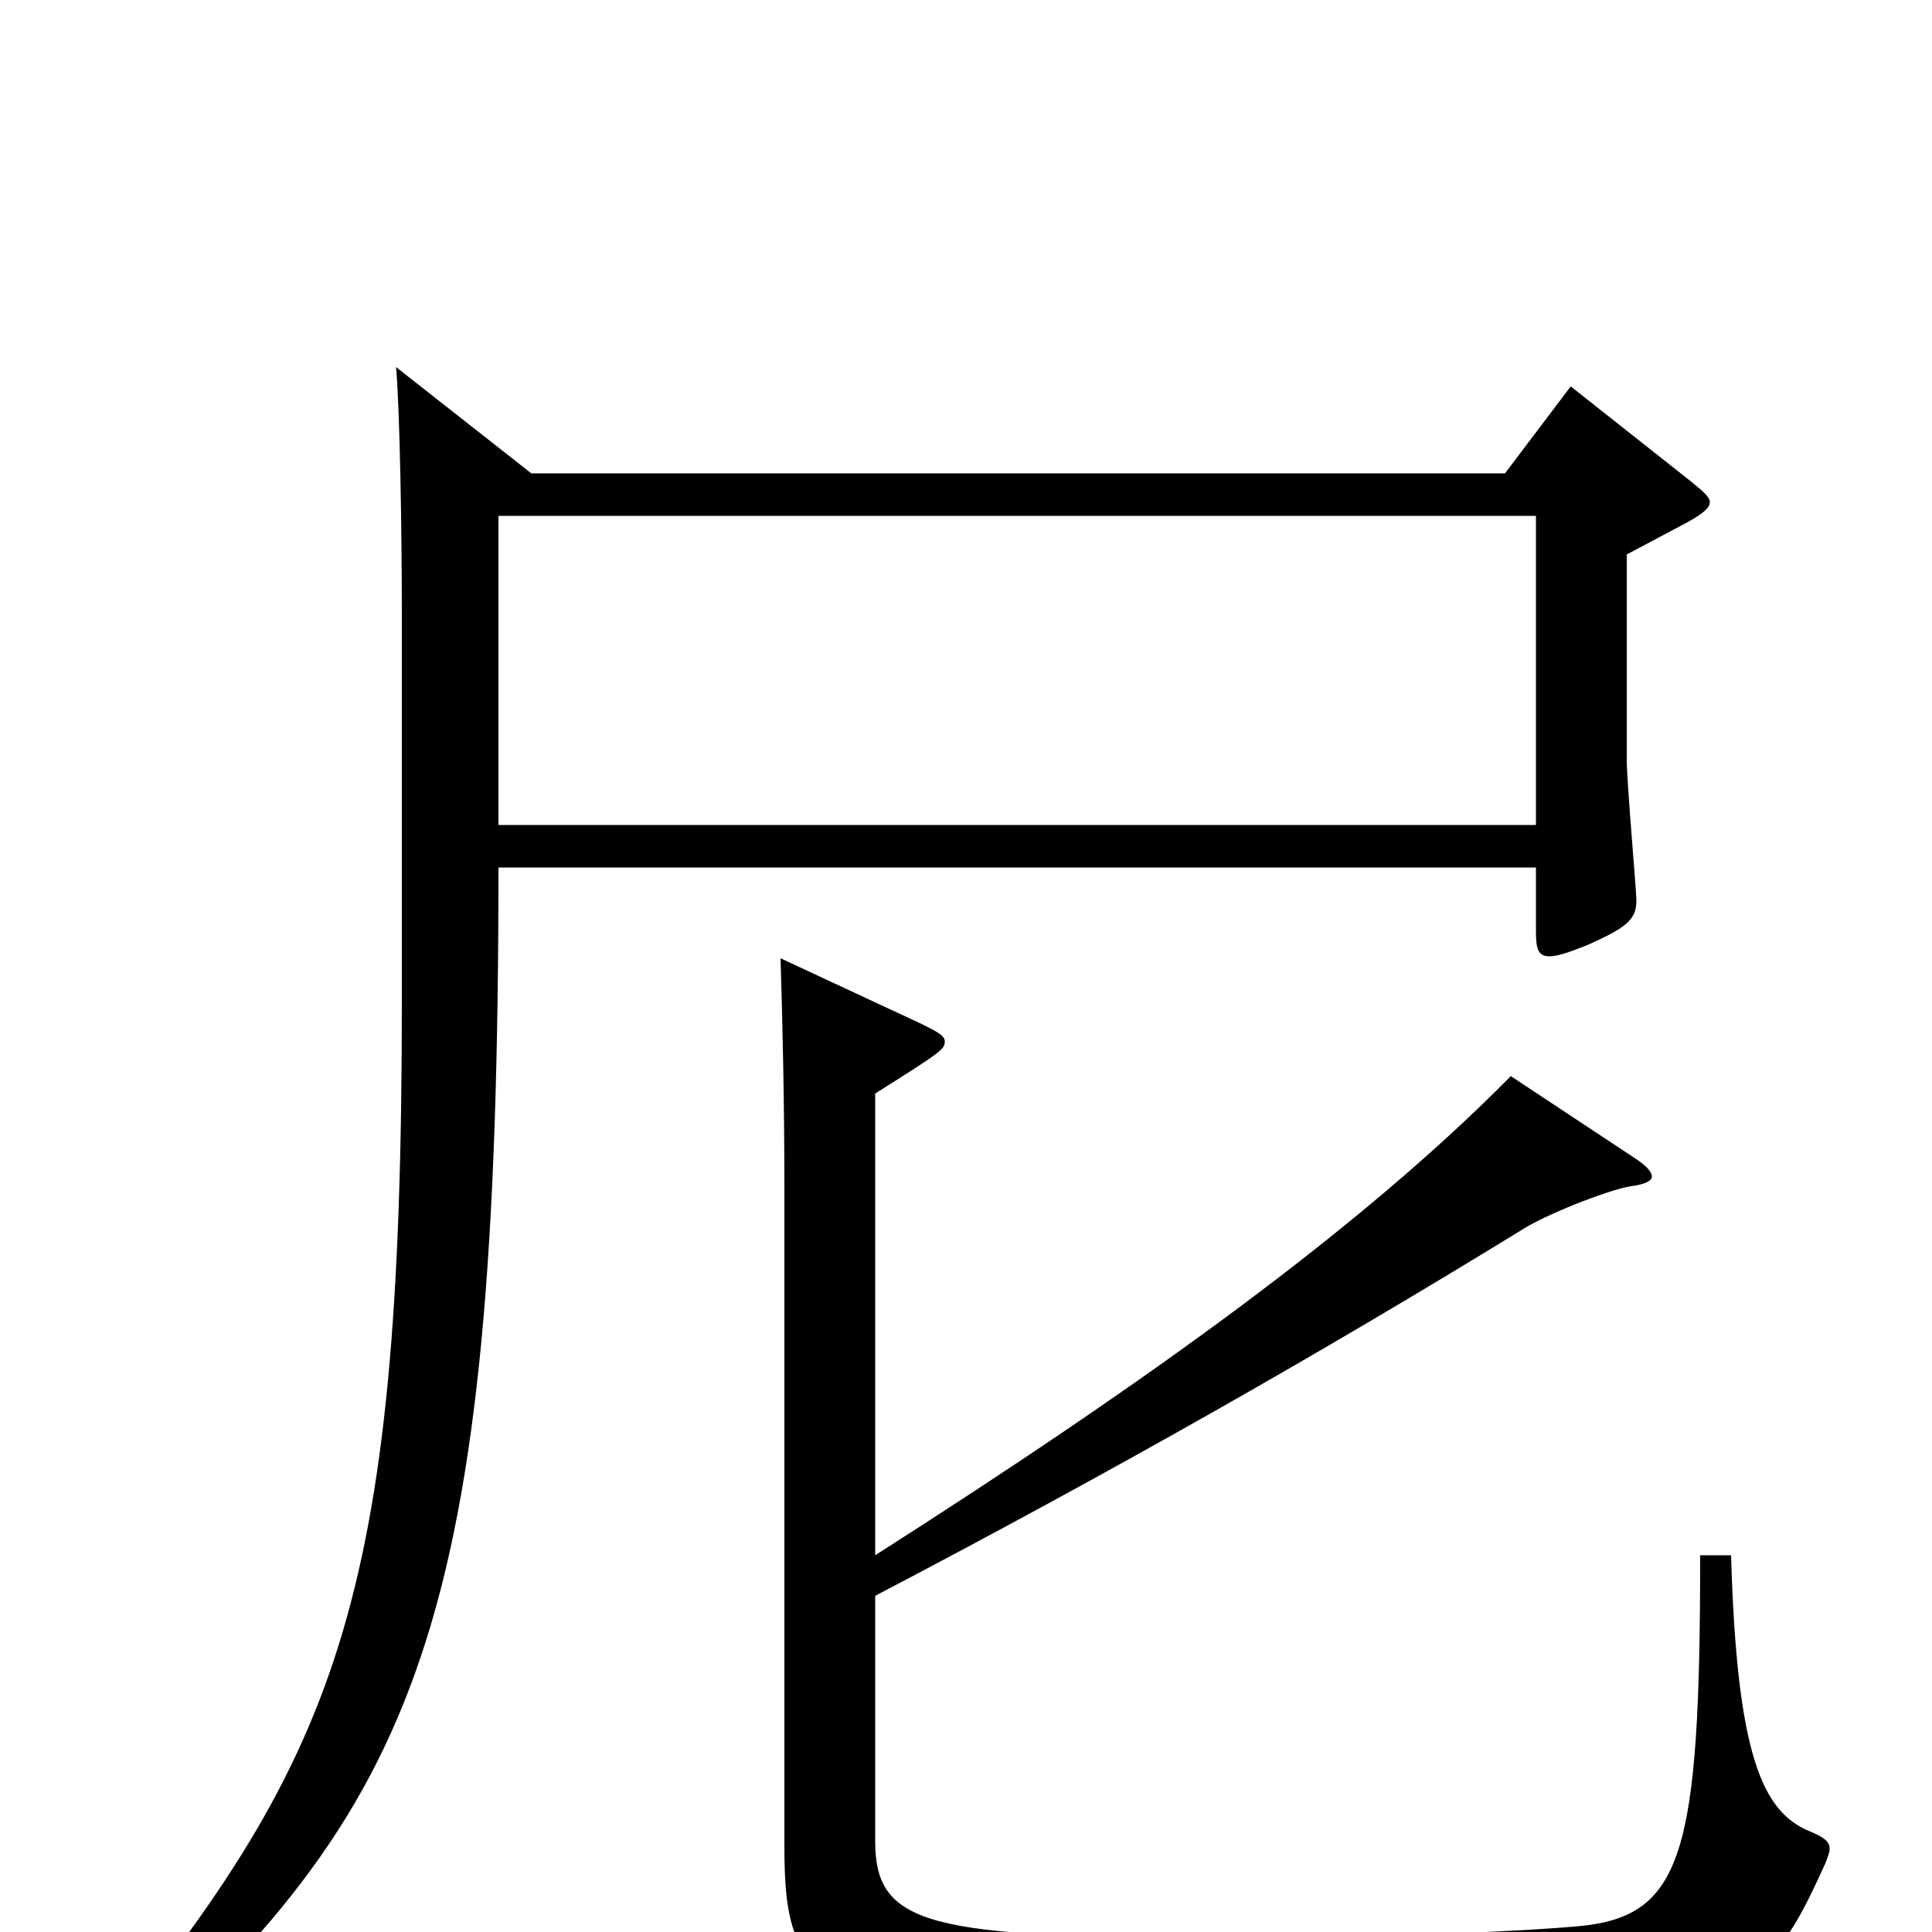 <svg xmlns="http://www.w3.org/2000/svg" viewBox="0 -1000 1000 1000">
	<path fill="#000000" d="M813 -800L779 -755H275L205 -810C207 -787 208 -724 208 -682V-482C208 -167 175 -90 44 69L56 78C218 -66 258 -156 258 -551H795V-518C795 -509 796 -505 802 -505C806 -505 812 -507 822 -511C842 -520 847 -524 847 -534C847 -539 842 -595 842 -607V-713L874 -730C881 -734 885 -737 885 -740C885 -743 881 -746 875 -751ZM880 -195C880 -40 871 -8 817 -3C784 0 709 3 637 3C481 3 453 -3 453 -47V-174C579 -240 686 -301 787 -363C799 -371 832 -384 844 -386C852 -387 855 -389 855 -391C855 -393 853 -396 847 -400L782 -443C704 -364 594 -285 453 -195V-434C488 -456 489 -457 489 -461C489 -464 485 -466 477 -470L404 -504C405 -473 406 -429 406 -385V-44C406 37 426 46 665 46C901 46 911 39 945 -36C946 -39 947 -41 947 -43C947 -47 944 -49 937 -52C912 -62 899 -92 896 -195ZM258 -573V-733H795V-573Z"/>
</svg>